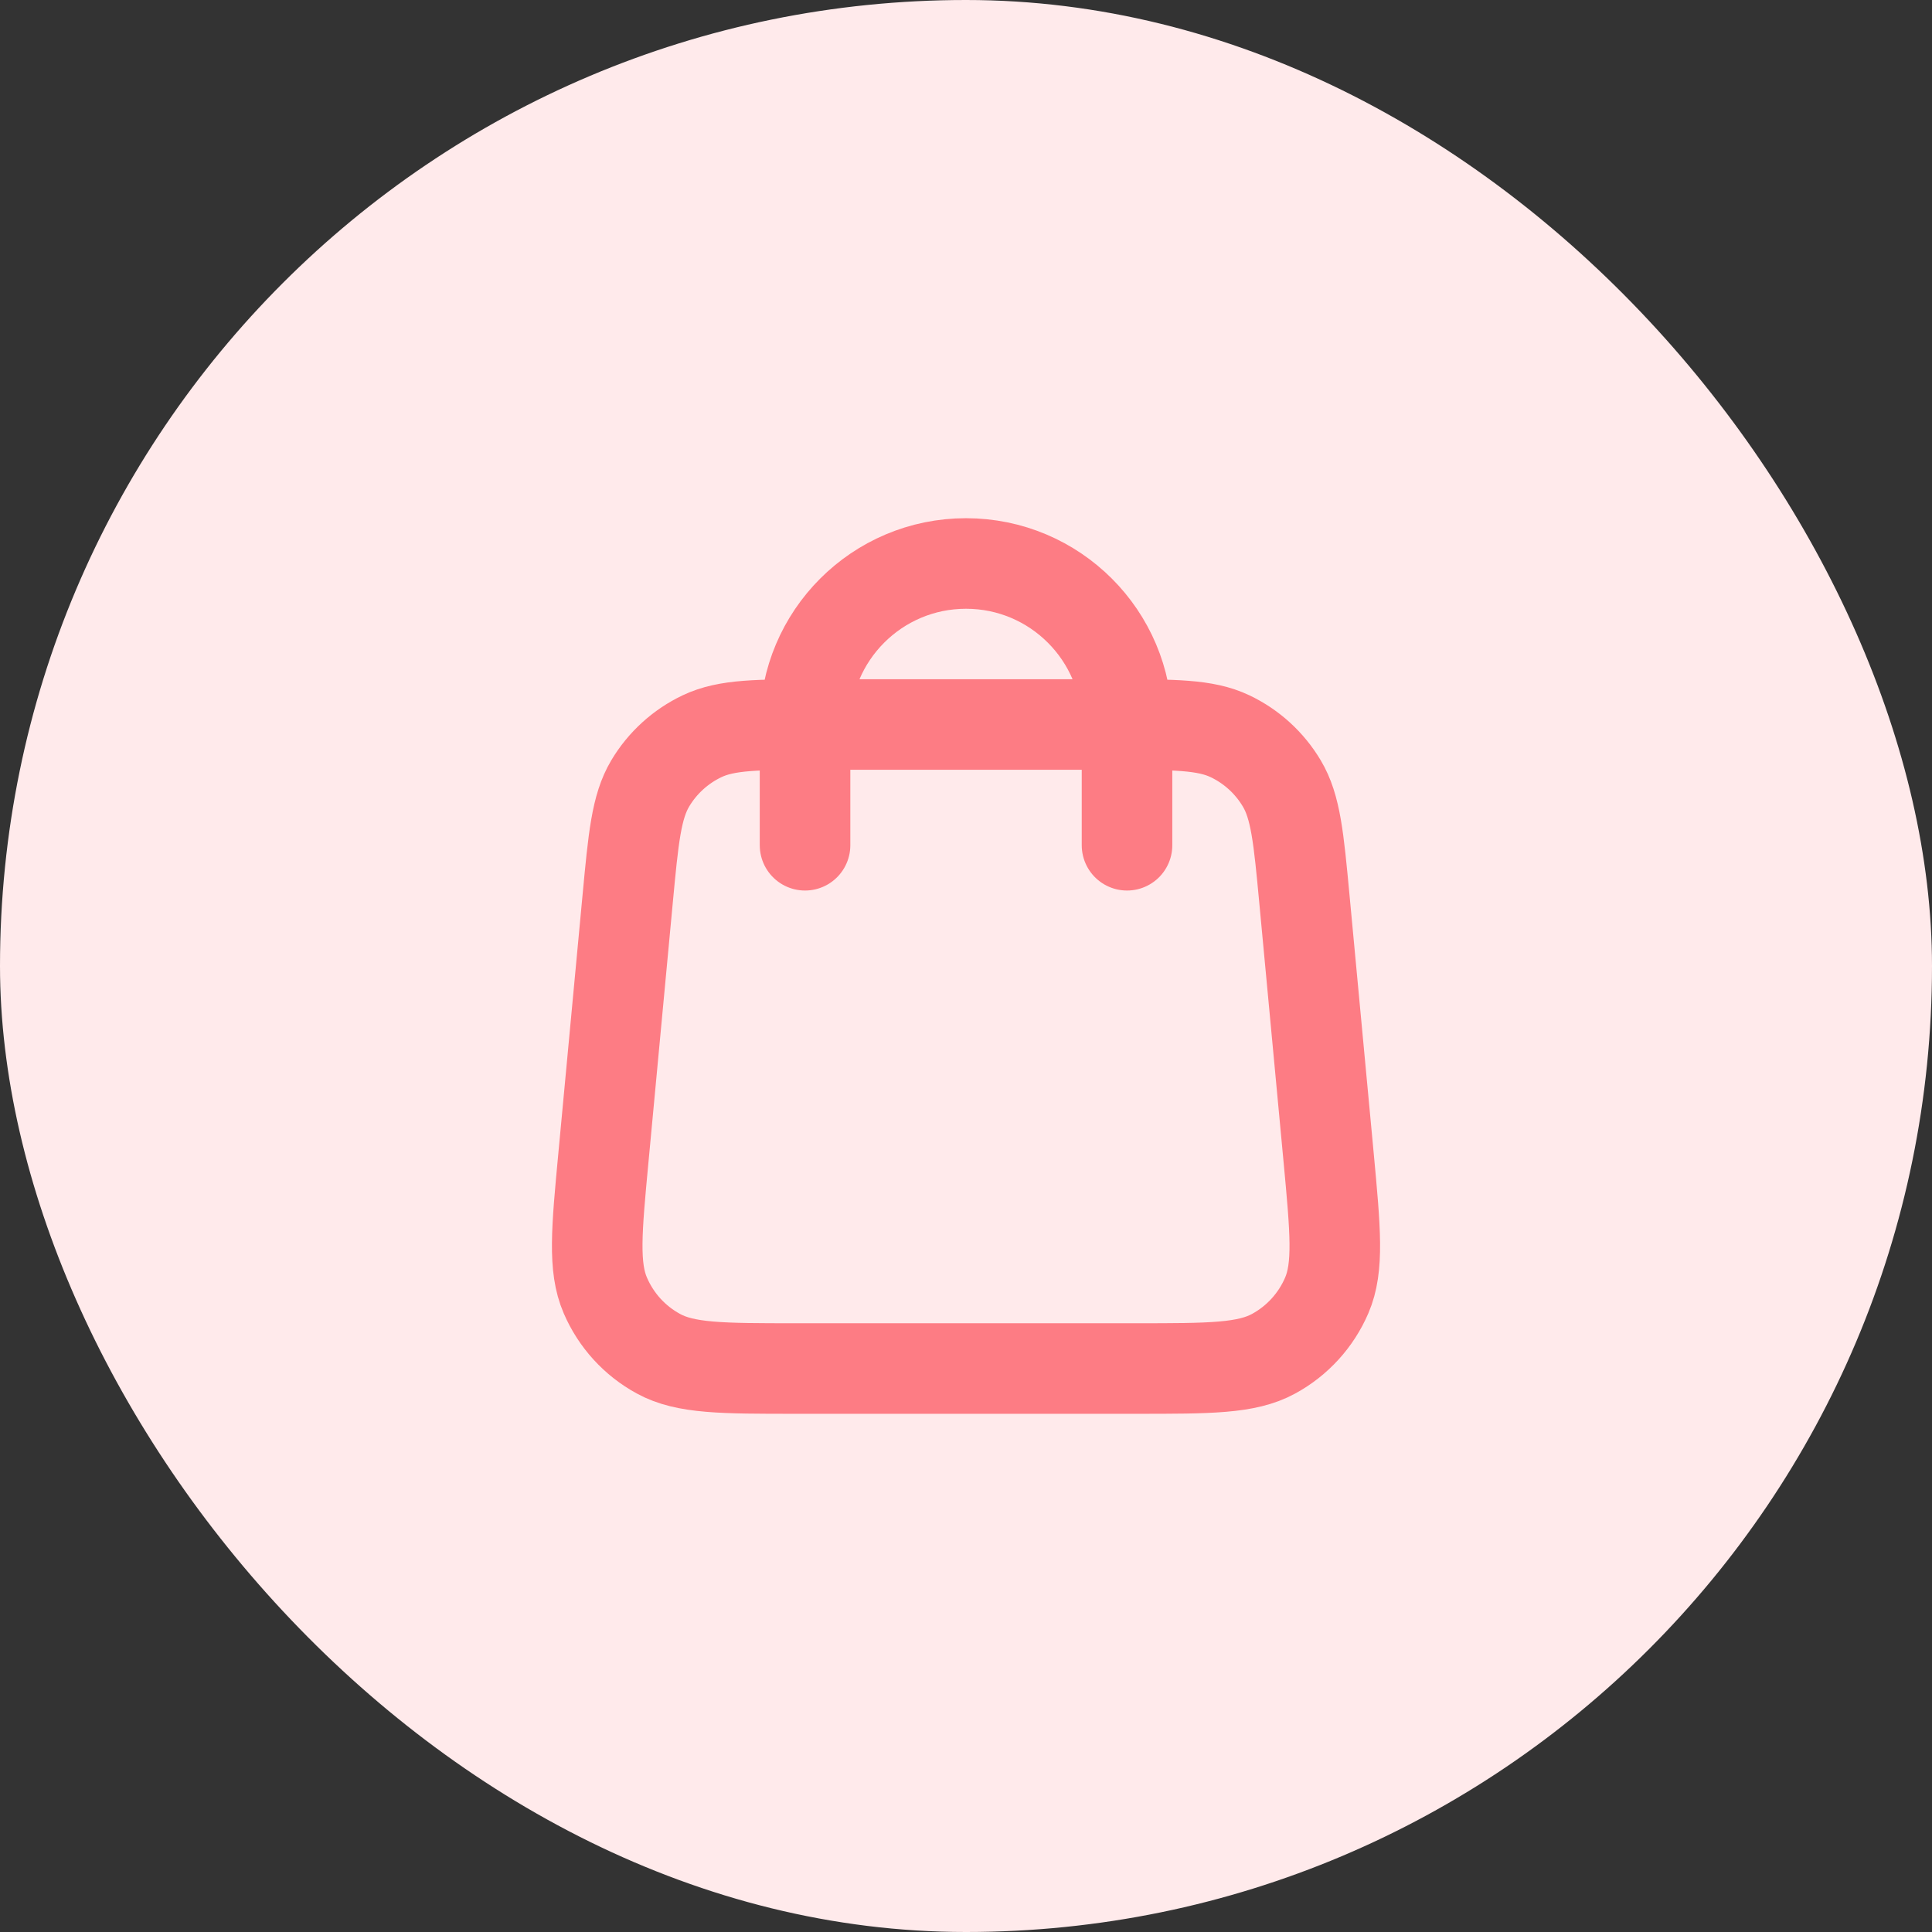 <svg width="32" height="32" viewBox="0 0 32 32" fill="none" xmlns="http://www.w3.org/2000/svg">
<rect x="0" y="0" width="32" height="32" fill="#333333" stroke="none"/>
<rect width="32" height="32" rx="16" fill="#FFEAEB"/>
<path d="M18.667 14V12C18.667 10.527 17.473 9.333 16 9.333C14.527 9.333 13.334 10.527 13.334 12V14M10.395 14.901L9.995 19.168C9.881 20.381 9.824 20.988 10.026 21.456C10.203 21.868 10.512 22.208 10.906 22.422C11.353 22.667 11.963 22.667 13.181 22.667H18.82C20.038 22.667 20.647 22.667 21.095 22.422C21.488 22.208 21.798 21.868 21.975 21.456C22.176 20.988 22.119 20.381 22.006 19.168L21.606 14.901C21.51 13.877 21.462 13.365 21.231 12.977C21.028 12.636 20.729 12.363 20.37 12.193C19.963 12 19.448 12 18.42 12L13.581 12C12.552 12 12.038 12 11.631 12.193C11.272 12.363 10.972 12.636 10.769 12.977C10.539 13.365 10.491 13.877 10.395 14.901Z" stroke="#FD7C84" stroke-width="1.5" stroke-linecap="round" stroke-linejoin="round"/>
</svg>
